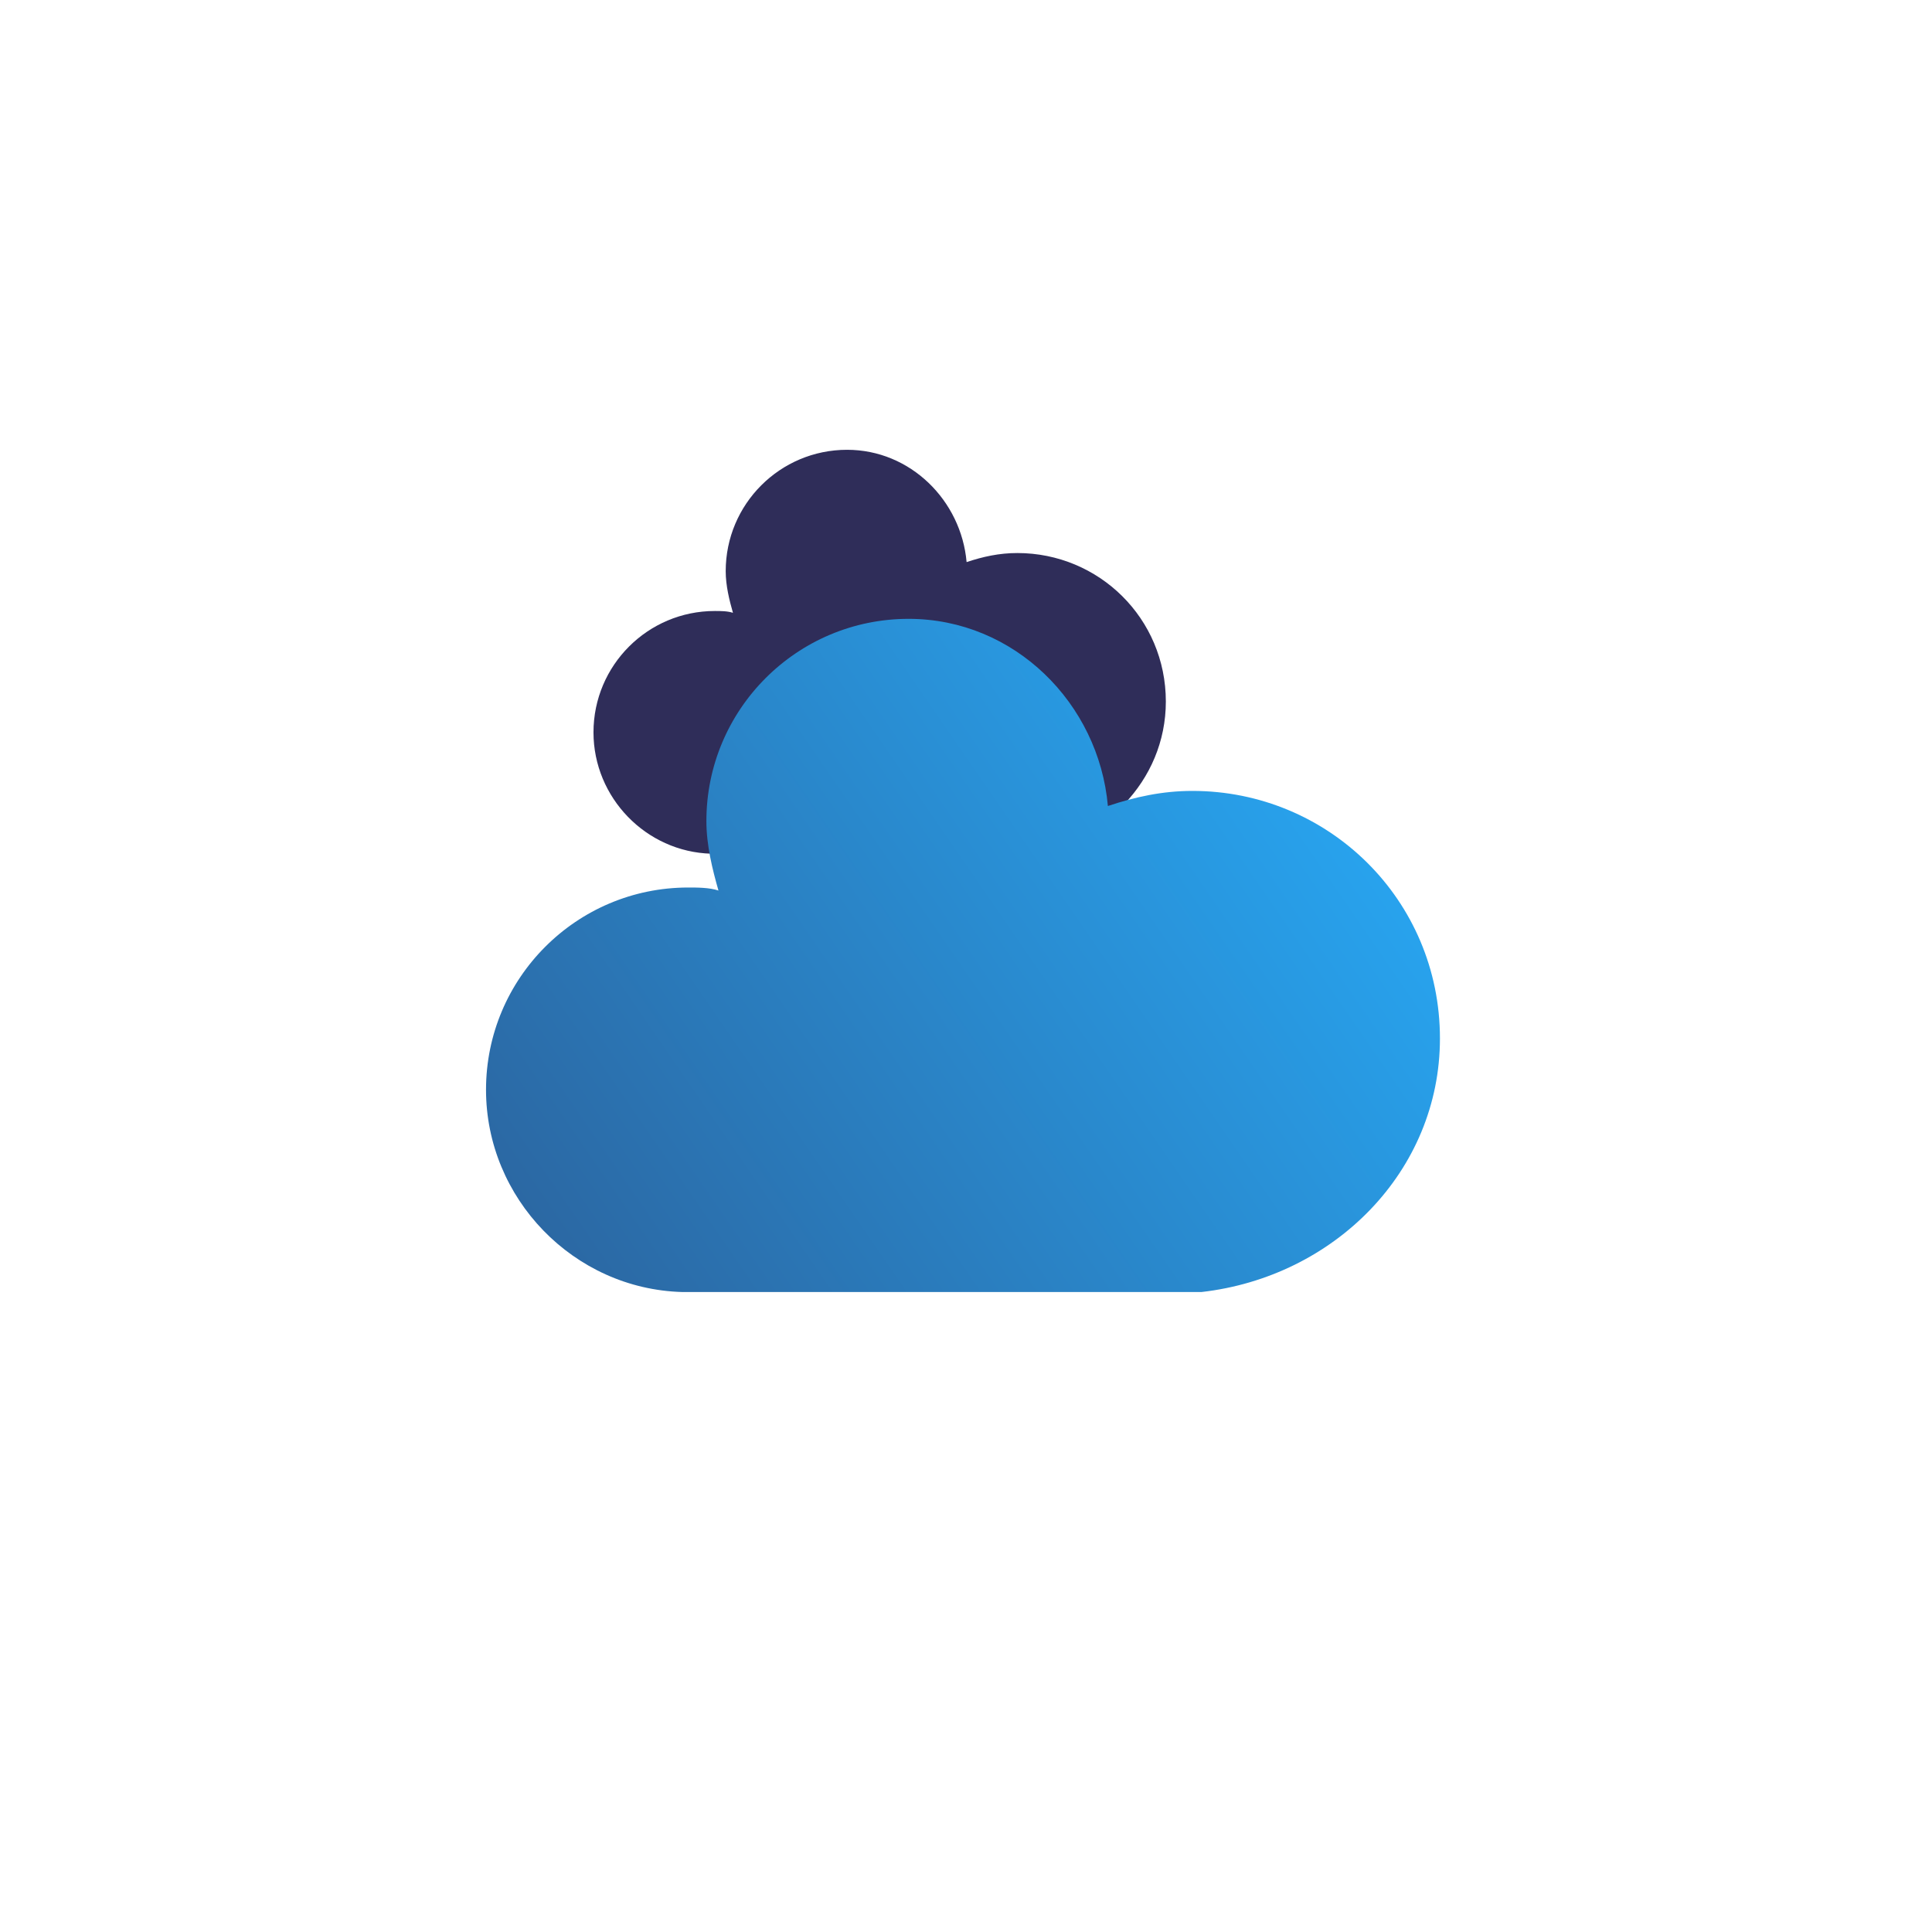 <?xml version="1.0" encoding="UTF-8" standalone="no"?>
<svg
   xmlns:dc="http://purl.org/dc/elements/1.1/"
   xmlns:cc="http://creativecommons.org/ns#"
   xmlns:rdf="http://www.w3.org/1999/02/22-rdf-syntax-ns#"
   xmlns:svg="http://www.w3.org/2000/svg"
   xmlns="http://www.w3.org/2000/svg"
   xmlns:xlink="http://www.w3.org/1999/xlink"
   xmlns:sodipodi="http://sodipodi.sourceforge.net/DTD/sodipodi-0.dtd"
   xmlns:inkscape="http://www.inkscape.org/namespaces/inkscape"
   version="1.1"
   width="64"
   height="64"
   viewbox="0 0 64 64"
   id="svg30"
   sodipodi:docname="cloudy.svg"
   inkscape:version="1.0.2 (e86c870879, 2021-01-15, custom)">
  <sodipodi:namedview
     pagecolor="#ffffff"
     bordercolor="#666666"
     borderopacity="1"
     objecttolerance="10"
     gridtolerance="10"
     guidetolerance="10"
     inkscape:pageopacity="0"
     inkscape:pageshadow="2"
     inkscape:window-width="1326"
     inkscape:window-height="696"
     id="namedview32"
     showgrid="false"
     inkscape:zoom="9.34375"
     inkscape:cx="32"
     inkscape:cy="32"
     inkscape:window-x="20"
     inkscape:window-y="52"
     inkscape:window-maximized="0"
     inkscape:current-layer="g277"
     inkscape:document-rotation="0" />
  <defs
     id="defs17">
    <filter
       id="blur"
       width="200%"
       height="200%">
      <feGaussianBlur
         in="SourceAlpha"
         stdDeviation="3"
         id="feGaussianBlur2" />
      <feOffset
         dx="0"
         dy="4"
         result="offsetblur"
         id="feOffset4" />
      <feComponentTransfer
         id="feComponentTransfer8">
        <feFuncA
           type="linear"
           slope="0.05"
           id="feFuncA6" />
      </feComponentTransfer>
      <feMerge
         id="feMerge14">
        <feMergeNode
           id="feMergeNode10" />
        <feMergeNode
           in="SourceGraphic"
           id="feMergeNode12" />
      </feMerge>
    </filter>
    <linearGradient
       inkscape:collect="always"
       xlink:href="#nube-3"
       id="linearGradient1931-76"
       gradientUnits="userSpaceOnUse"
       x1="-6.554"
       y1="59.101"
       x2="47.771"
       y2="21.688"
       gradientTransform="translate(-20,-11)" />
    <linearGradient
       inkscape:collect="always"
       id="nube-3">
      <stop
         style="stop-color:#2f2d59;stop-opacity:1;"
         offset="0"
         id="stop1674" />
      <stop
         style="stop-color:#27affd;stop-opacity:1"
         offset="1"
         id="stop1676" />
    </linearGradient>
  </defs>
  <g
     id="g2342"
     transform="translate(115.21,29.727)">
    <g
       id="cloudy-5"
       transform="translate(-115.21,-29.727)">
      <g
         transform="translate(20,10)"
         id="g277">
        <g
           class="am-weather-cloud-1"
           id="g271"
           style="stroke-width:0;stroke-miterlimit:4;stroke-dasharray:none">
          <path
             d="m 47.7,35.4 c 0,-4.6 -3.7,-8.2 -8.2,-8.2 -1,0 -1.9,0.2 -2.8,0.5 -0.3,-3.4 -3.1,-6.2 -6.6,-6.2 -3.7,0 -6.7,3 -6.7,6.7 0,0.8 0.2,1.6 0.4,2.3 -0.3,-0.1 -0.7,-0.1 -1,-0.1 -3.7,0 -6.7,3 -6.7,6.7 0,3.6 2.9,6.6 6.5,6.7 h 17.2 c 4.4,-0.5 7.9,-4 7.9,-8.4 z"
             fill="#91c0f8"
             stroke="#ffffff"
             stroke-linejoin="round"
             stroke-width="1.2"
             transform="matrix(0.6,0,0,0.6,-10,-8)"
             id="path269"
             style="fill:#2f2d59;fill-opacity:1;stroke-width:0;stroke-miterlimit:4;stroke-dasharray:none" />
        </g>
        <path
           d="m 27.7,24.4 c 0,-4.6 -3.7,-8.2 -8.2,-8.2 -1,0 -1.9,0.2 -2.8,0.5 -0.3,-3.4 -3.1,-6.2 -6.6,-6.2 -3.7,0 -6.7,3 -6.7,6.7 0,0.8 0.2,1.6 0.4,2.3 -0.3,-0.1 -0.7,-0.1 -1,-0.1 -3.7,0 -6.7,3 -6.7,6.7 0,3.6 2.9,6.6 6.5,6.7 h 17.2 c 4.4,-0.5 7.9,-4 7.9,-8.4 z"
           fill="#57a0ee"
           stroke="#ffffff"
           stroke-linejoin="round"
           stroke-width="1.2"
           id="path241-28-9"
           style="fill:url(#linearGradient1931-76);fill-opacity:1;stroke-width:0;stroke-miterlimit:4;stroke-dasharray:none" />
      </g>
    </g>
  </g>
</svg>

